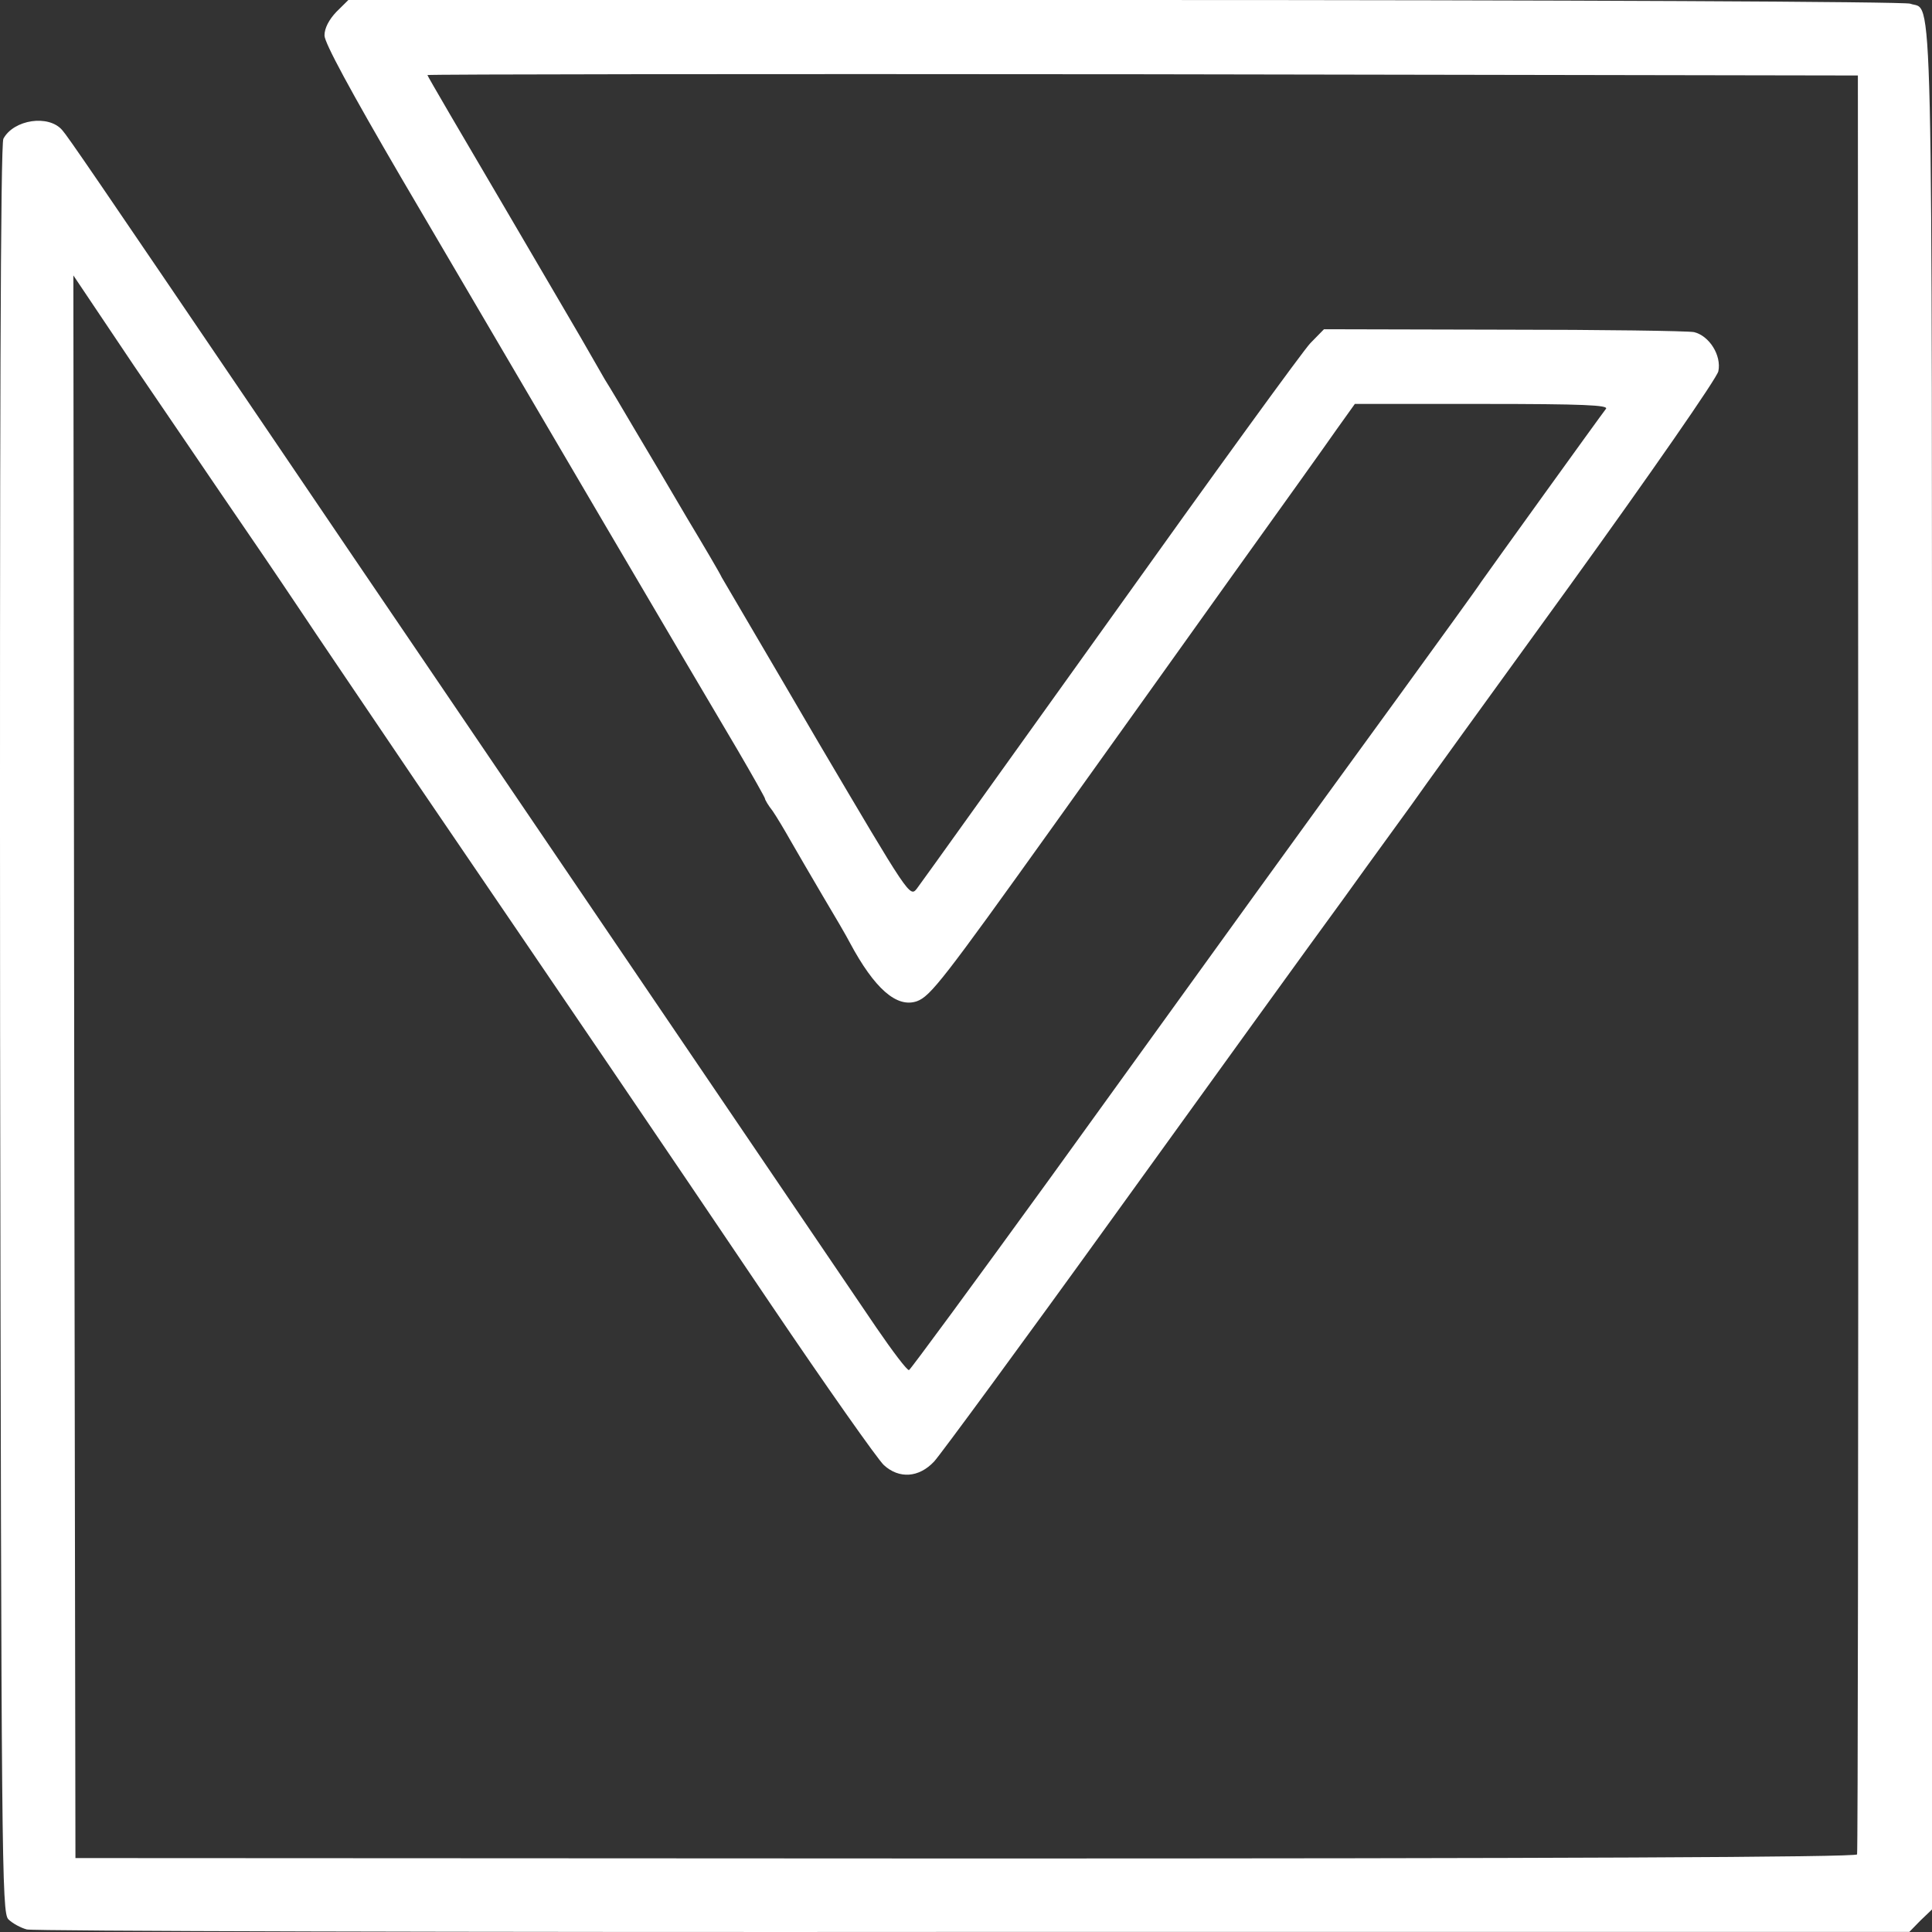 <svg width="41" height="41" viewBox="0 0 41 41" fill="none" xmlns="http://www.w3.org/2000/svg">
<rect x="0" y="0" width="41" height="41" fill="#333333" stroke="none"/>
<path d="M7.139 0.251C6.982 0.416 6.886 0.597 6.886 0.753C6.886 0.909 7.445 1.94 8.511 3.766C11.507 8.875 14.574 14.096 15.657 15.923C15.971 16.46 16.233 16.927 16.233 16.945C16.233 16.971 16.303 17.092 16.399 17.213C16.487 17.343 16.653 17.62 16.775 17.837C16.897 18.053 17.203 18.573 17.456 19.006C17.71 19.43 17.972 19.88 18.033 20.001C18.557 20.98 19.029 21.395 19.457 21.248C19.745 21.144 20.025 20.781 22.349 17.534C23.432 16.018 25.144 13.629 26.149 12.217C27.162 10.806 28.158 9.412 28.368 9.109L28.752 8.572H31.46C33.609 8.572 34.142 8.598 34.081 8.676C33.959 8.832 31.591 12.122 31.434 12.347C31.364 12.46 30.578 13.542 29.687 14.771C28.796 15.992 27.415 17.897 26.62 18.997C25.826 20.096 23.869 22.807 22.27 25.023C20.663 27.24 19.326 29.058 19.291 29.075C19.256 29.093 18.942 28.677 18.592 28.166C14.871 22.685 11.49 17.698 9.026 14.07C8.249 12.927 6.755 10.728 5.707 9.178C1.976 3.68 1.444 2.901 1.321 2.762C1.033 2.424 0.29 2.537 0.072 2.944C0.011 3.056 -0.007 9.04 0.002 21.846C0.028 39.544 0.037 40.583 0.177 40.73C0.264 40.816 0.439 40.912 0.57 40.946C0.71 40.981 9.751 41.007 20.663 40.998H40.519L40.755 40.756L41 40.522V20.573C41 -1.091 41.026 0.26 40.537 0.078C40.423 0.035 33.251 0 23.869 0H7.393L7.139 0.251ZM39.436 20.434C39.436 30.79 39.427 39.301 39.41 39.353C39.392 39.414 33.006 39.44 20.488 39.44L1.601 39.431L1.575 22.642L1.557 5.845L2.841 7.758C3.558 8.806 4.606 10.356 5.183 11.196C5.759 12.035 6.327 12.884 6.449 13.066C6.572 13.256 7.646 14.841 8.834 16.598C12.084 21.369 13.953 24.114 16.347 27.664C17.535 29.422 18.627 30.972 18.758 31.093C19.081 31.387 19.501 31.361 19.824 31.015C19.946 30.885 21.685 28.521 23.676 25.759C25.668 22.997 27.843 19.984 28.516 19.066C29.18 18.14 29.835 17.248 29.957 17.075C30.08 16.893 31.582 14.815 33.303 12.442C35.016 10.07 36.44 8.018 36.466 7.879C36.536 7.542 36.274 7.126 35.95 7.048C35.811 7.022 33.993 6.996 31.897 6.996L28.097 6.987L27.808 7.282C27.651 7.446 25.747 10.07 23.572 13.118C21.388 16.166 19.544 18.746 19.457 18.858C19.308 19.049 19.291 19.014 17.36 15.741C16.294 13.914 15.369 12.347 15.316 12.252C15.273 12.157 14.941 11.594 14.582 10.996C14.233 10.399 13.735 9.559 13.482 9.135C13.228 8.702 12.94 8.217 12.835 8.052C12.739 7.888 12.591 7.628 12.512 7.49C12.433 7.342 11.621 5.966 10.721 4.425C9.813 2.883 9.07 1.611 9.07 1.593C9.07 1.576 15.902 1.567 24.253 1.576L39.427 1.602L39.436 20.434Z" fill="white"/>
</svg>
